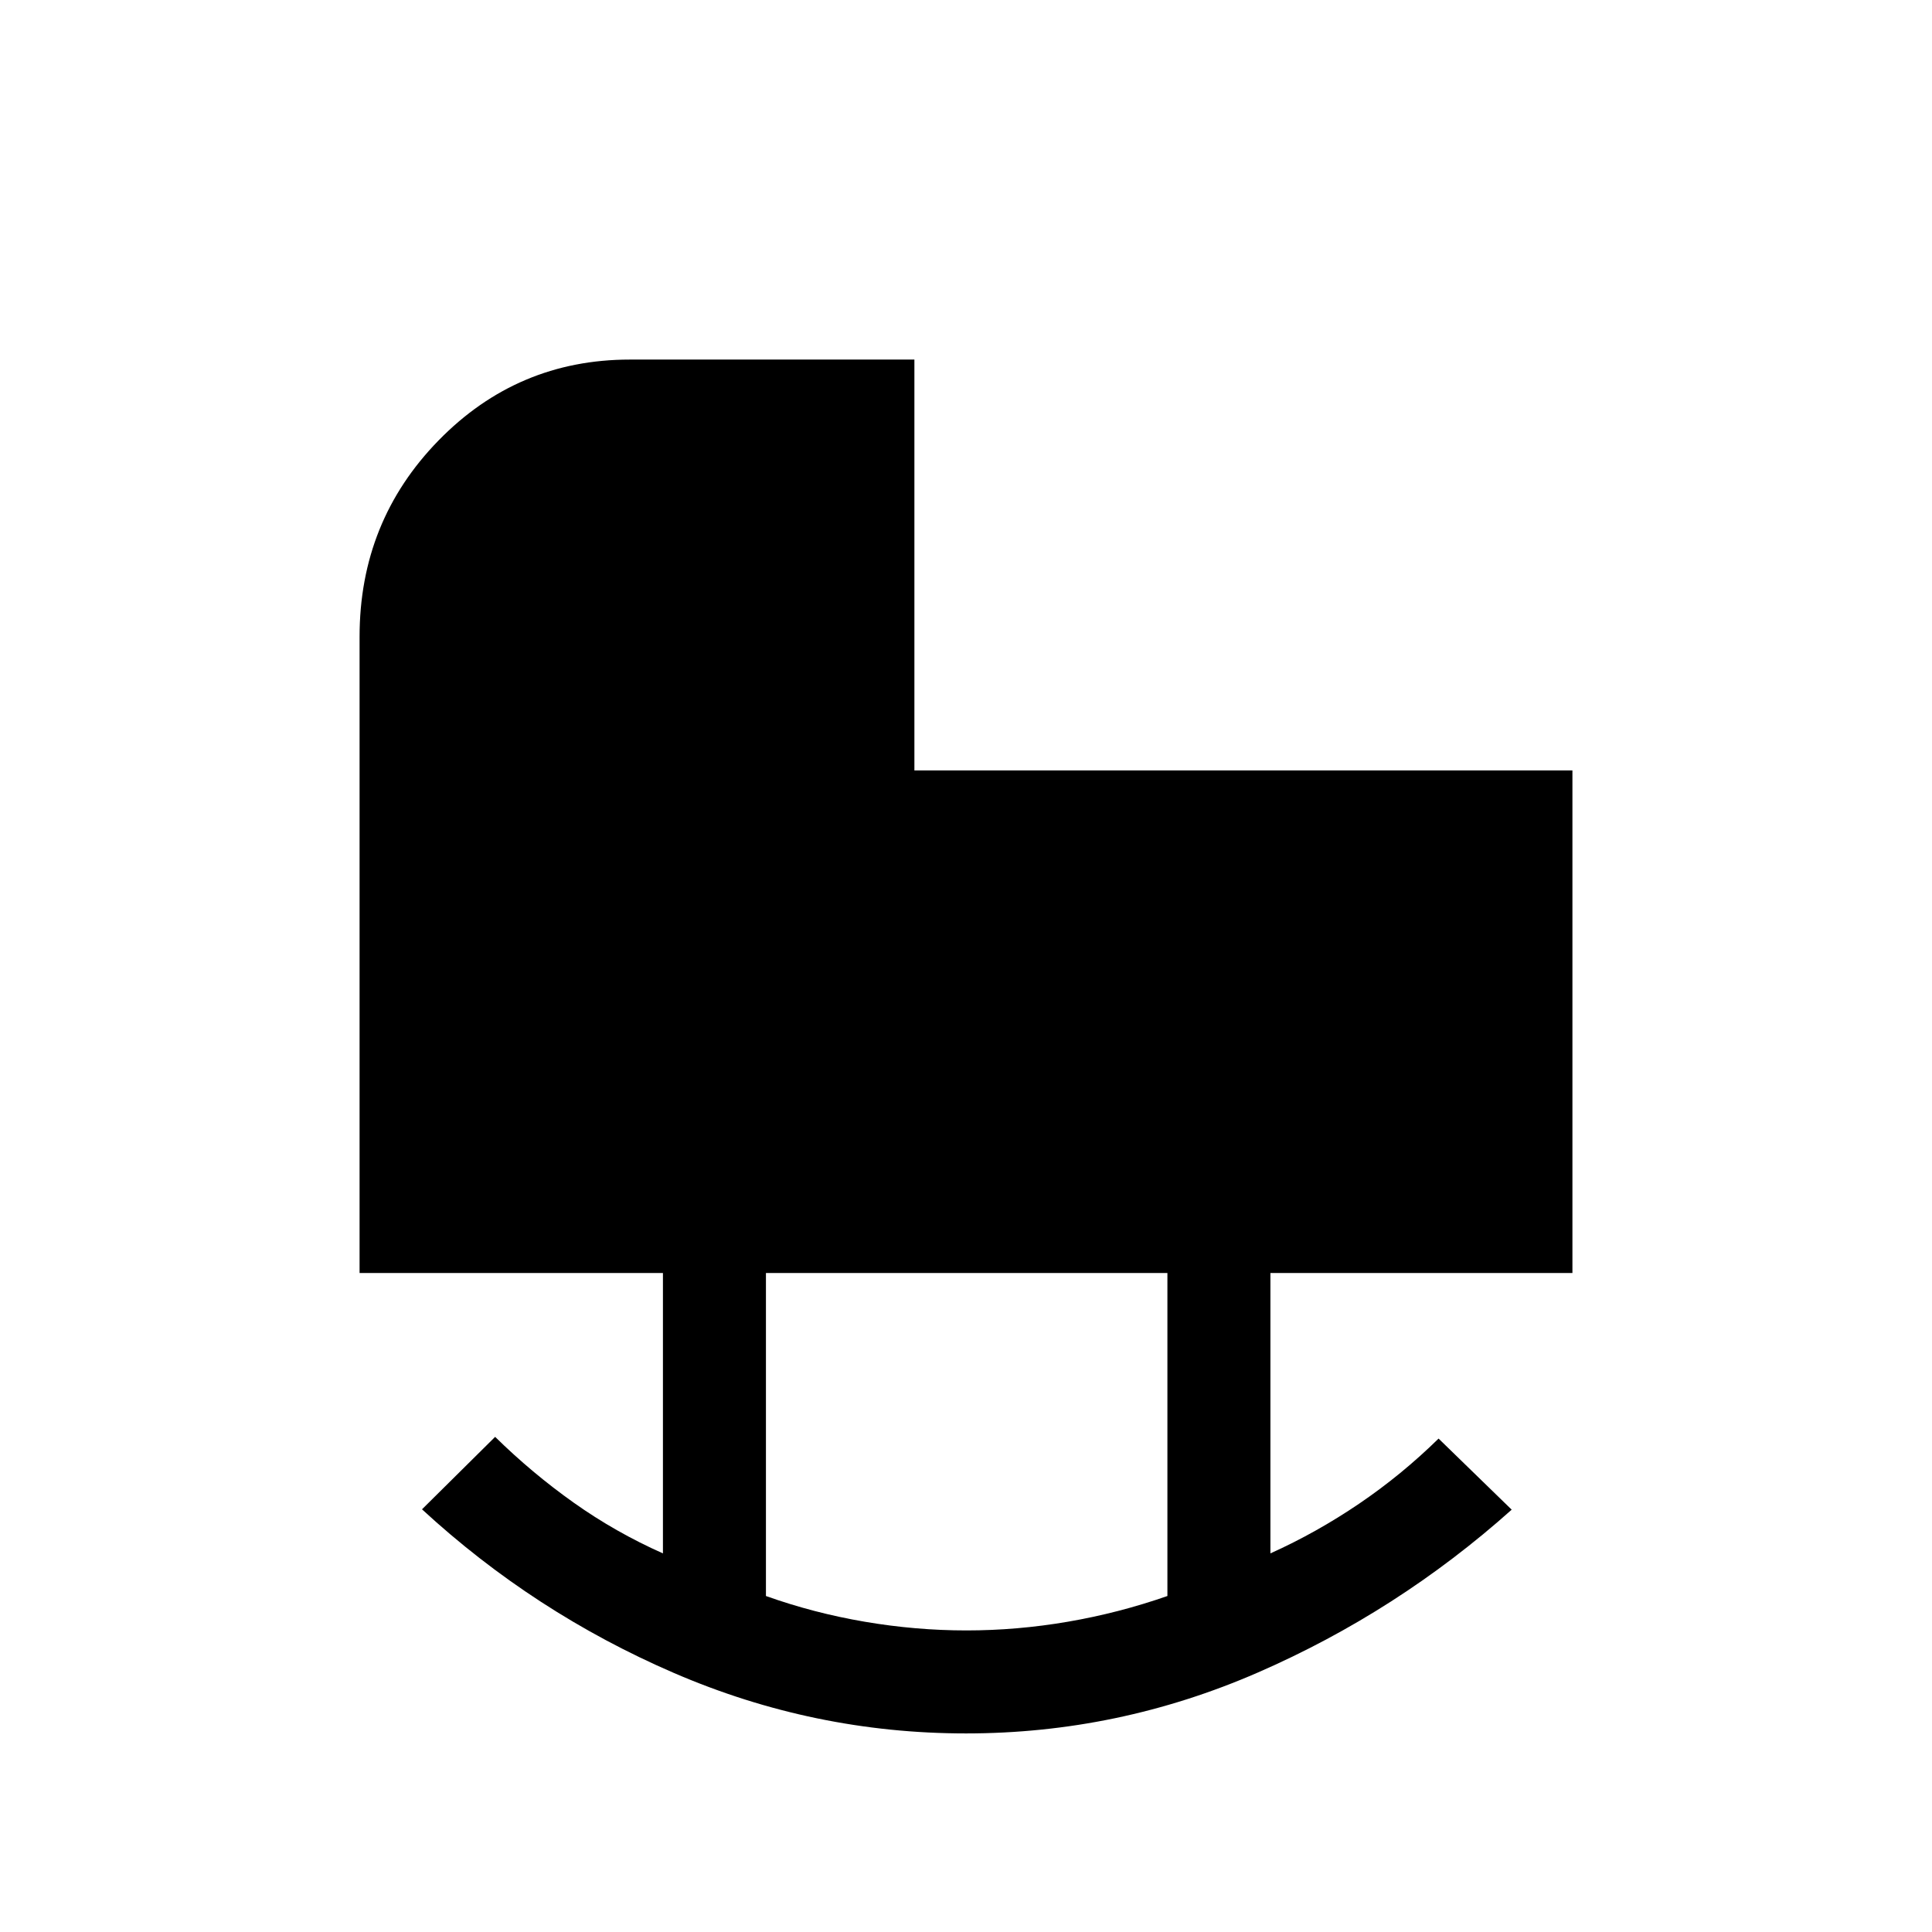 <svg xmlns="http://www.w3.org/2000/svg" height="40" viewBox="0 -960 960 960" width="40"><path d="M480.2-149.85q25.16 0 50.39-4.32 25.23-4.33 49.49-12.78v-160.51H380.59v160.51q23.72 8.45 49.09 12.78 25.36 4.32 50.52 4.32Zm-.19 51.18q-75.55 0-145.07-30.01-69.53-30.01-125.25-81.35l36.34-36q18.3 17.98 39.05 32.7 20.74 14.71 44.33 25.2v-139.33H178.67v-316.16q0-57.32 39.24-97.52 39.25-40.19 95.09-40.19h141.36v204.15h326.97v249.72H631.26v139.33q22.92-10.33 44.09-24.7 21.16-14.37 39.47-32.35l36.33 35.33Q694.44-159.18 625-128.92q-69.44 30.25-144.99 30.25Z"/></svg>
